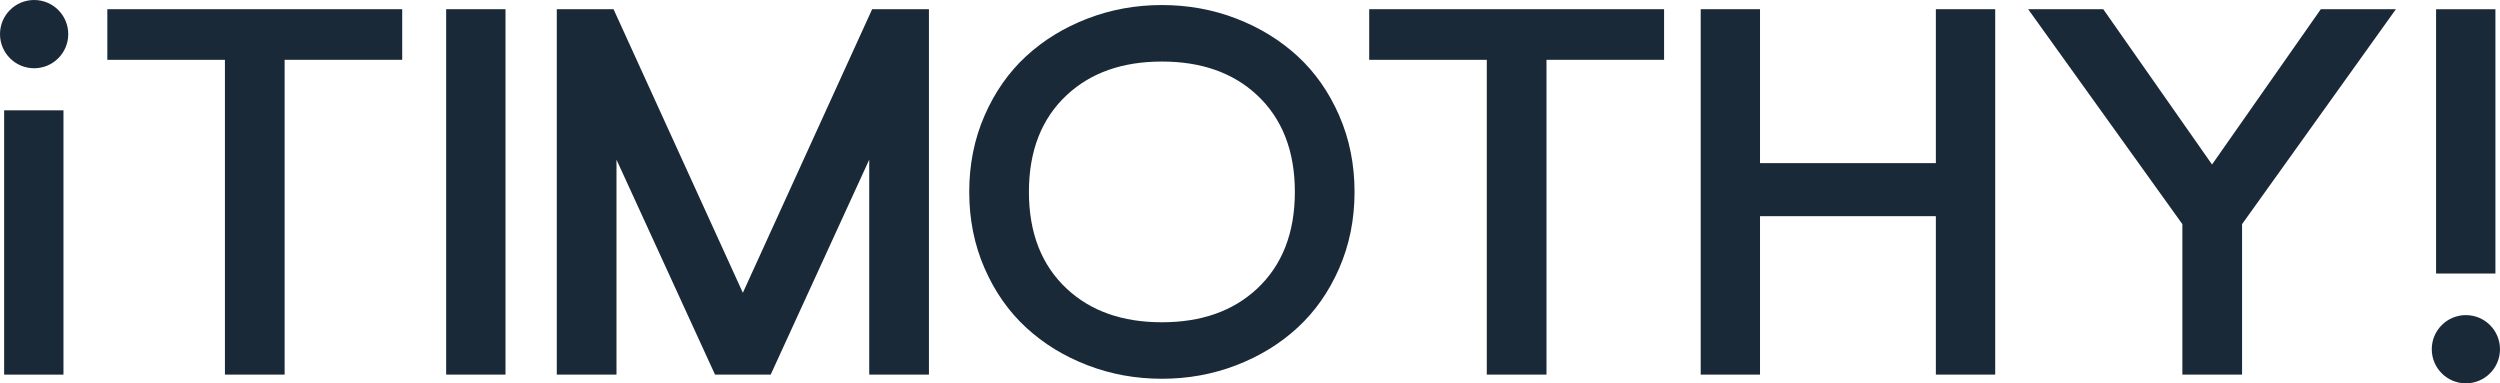 <?xml version="1.0" encoding="utf-8"?>
<!-- Generator: Adobe Illustrator 12.0.0, SVG Export Plug-In . SVG Version: 6.00 Build 51448)  -->
<!DOCTYPE svg PUBLIC "-//W3C//DTD SVG 1.1//EN" "http://www.w3.org/Graphics/SVG/1.1/DTD/svg11.dtd">
<svg  version="1.1" id="Layer_1" xmlns="http://www.w3.org/2000/svg" xmlns:xlink="http://www.w3.org/1999/xlink" width="221.827" height="34.014"
	 viewBox="0 0 221.827 34.014" overflow="visible" enable-background="new 0 0 221.827 34.014" xml:space="preserve">
<g>
	<circle fill="#1A2938" cx="3.028" cy="3.028" r="3.028"/>
	<g>
		<circle fill="#1A2938" cx="218.799" cy="30.987" r="3.027"/>
		<g>
			<path fill="#1A2938" d="M35.688,0.816v4.491H25.255v27.931h-5.297V5.308H9.524V0.816H35.688z"/>
			<path fill="#1A2938" d="M44.853,0.816v32.422h-5.265V0.816H44.853z"/>
			<path fill="#1A2938" d="M54.44,0.816l11.474,25.163L77.387,0.816h5.038v32.422h-5.298V14.167l-8.743,19.072h-4.94l-8.742-19.072
				v19.072h-5.298V0.816H54.44z"/>
			<path fill="#1A2938" d="M115.136,4.984c1.549,1.426,2.779,3.179,3.689,5.261s1.365,4.343,1.365,6.783s-0.455,4.701-1.365,6.782
				c-0.91,2.083-2.141,3.834-3.689,5.26s-3.363,2.539-5.443,3.338c-2.08,0.801-4.279,1.199-6.598,1.199s-4.518-0.398-6.598-1.199
				c-2.08-0.799-3.896-1.912-5.444-3.338s-2.778-3.178-3.688-5.26C86.455,21.729,86,19.469,86,17.028s0.455-4.701,1.365-6.783
				s2.14-3.835,3.688-5.261c1.549-1.425,3.364-2.537,5.444-3.337s4.279-1.2,6.598-1.2s4.518,0.4,6.598,1.199
				C111.773,2.447,113.587,3.56,115.136,4.984z M103.095,5.461c-3.488,0-6.295,0.984-8.418,2.953
				c-2.254,2.092-3.38,4.963-3.38,8.613s1.126,6.521,3.38,8.614c2.123,1.969,4.93,2.953,8.418,2.953s6.294-0.984,8.418-2.953
				c2.253-2.092,3.38-4.963,3.38-8.614s-1.127-6.521-3.38-8.613C109.389,6.445,106.583,5.461,103.095,5.461z"/>
			<path fill="#1A2938" d="M147.655,0.816v4.491h-10.434v27.931h-5.297V5.308h-10.434V0.816H147.655z"/>
			<path fill="#1A2938" d="M156.168,0.816v13.658h15.602V0.816h5.266v32.422h-5.266V19.181h-15.602v14.058h-5.264V0.816H156.168z"/>
			<path fill="#1A2938" d="M186.623,0.816l9.653,13.781l9.652-13.781h6.663l-13.65,19.072v13.35h-5.298v-13.35L179.959,0.816
				H186.623z"/>
		</g>
		<rect x="0.367" y="9.79" fill="#1A2938" width="5.265" height="23.451"/>
		<rect x="216.155" y="0.82" fill="#1A2938" width="5.266" height="23.45"/>
	</g>
</g>
</svg>
